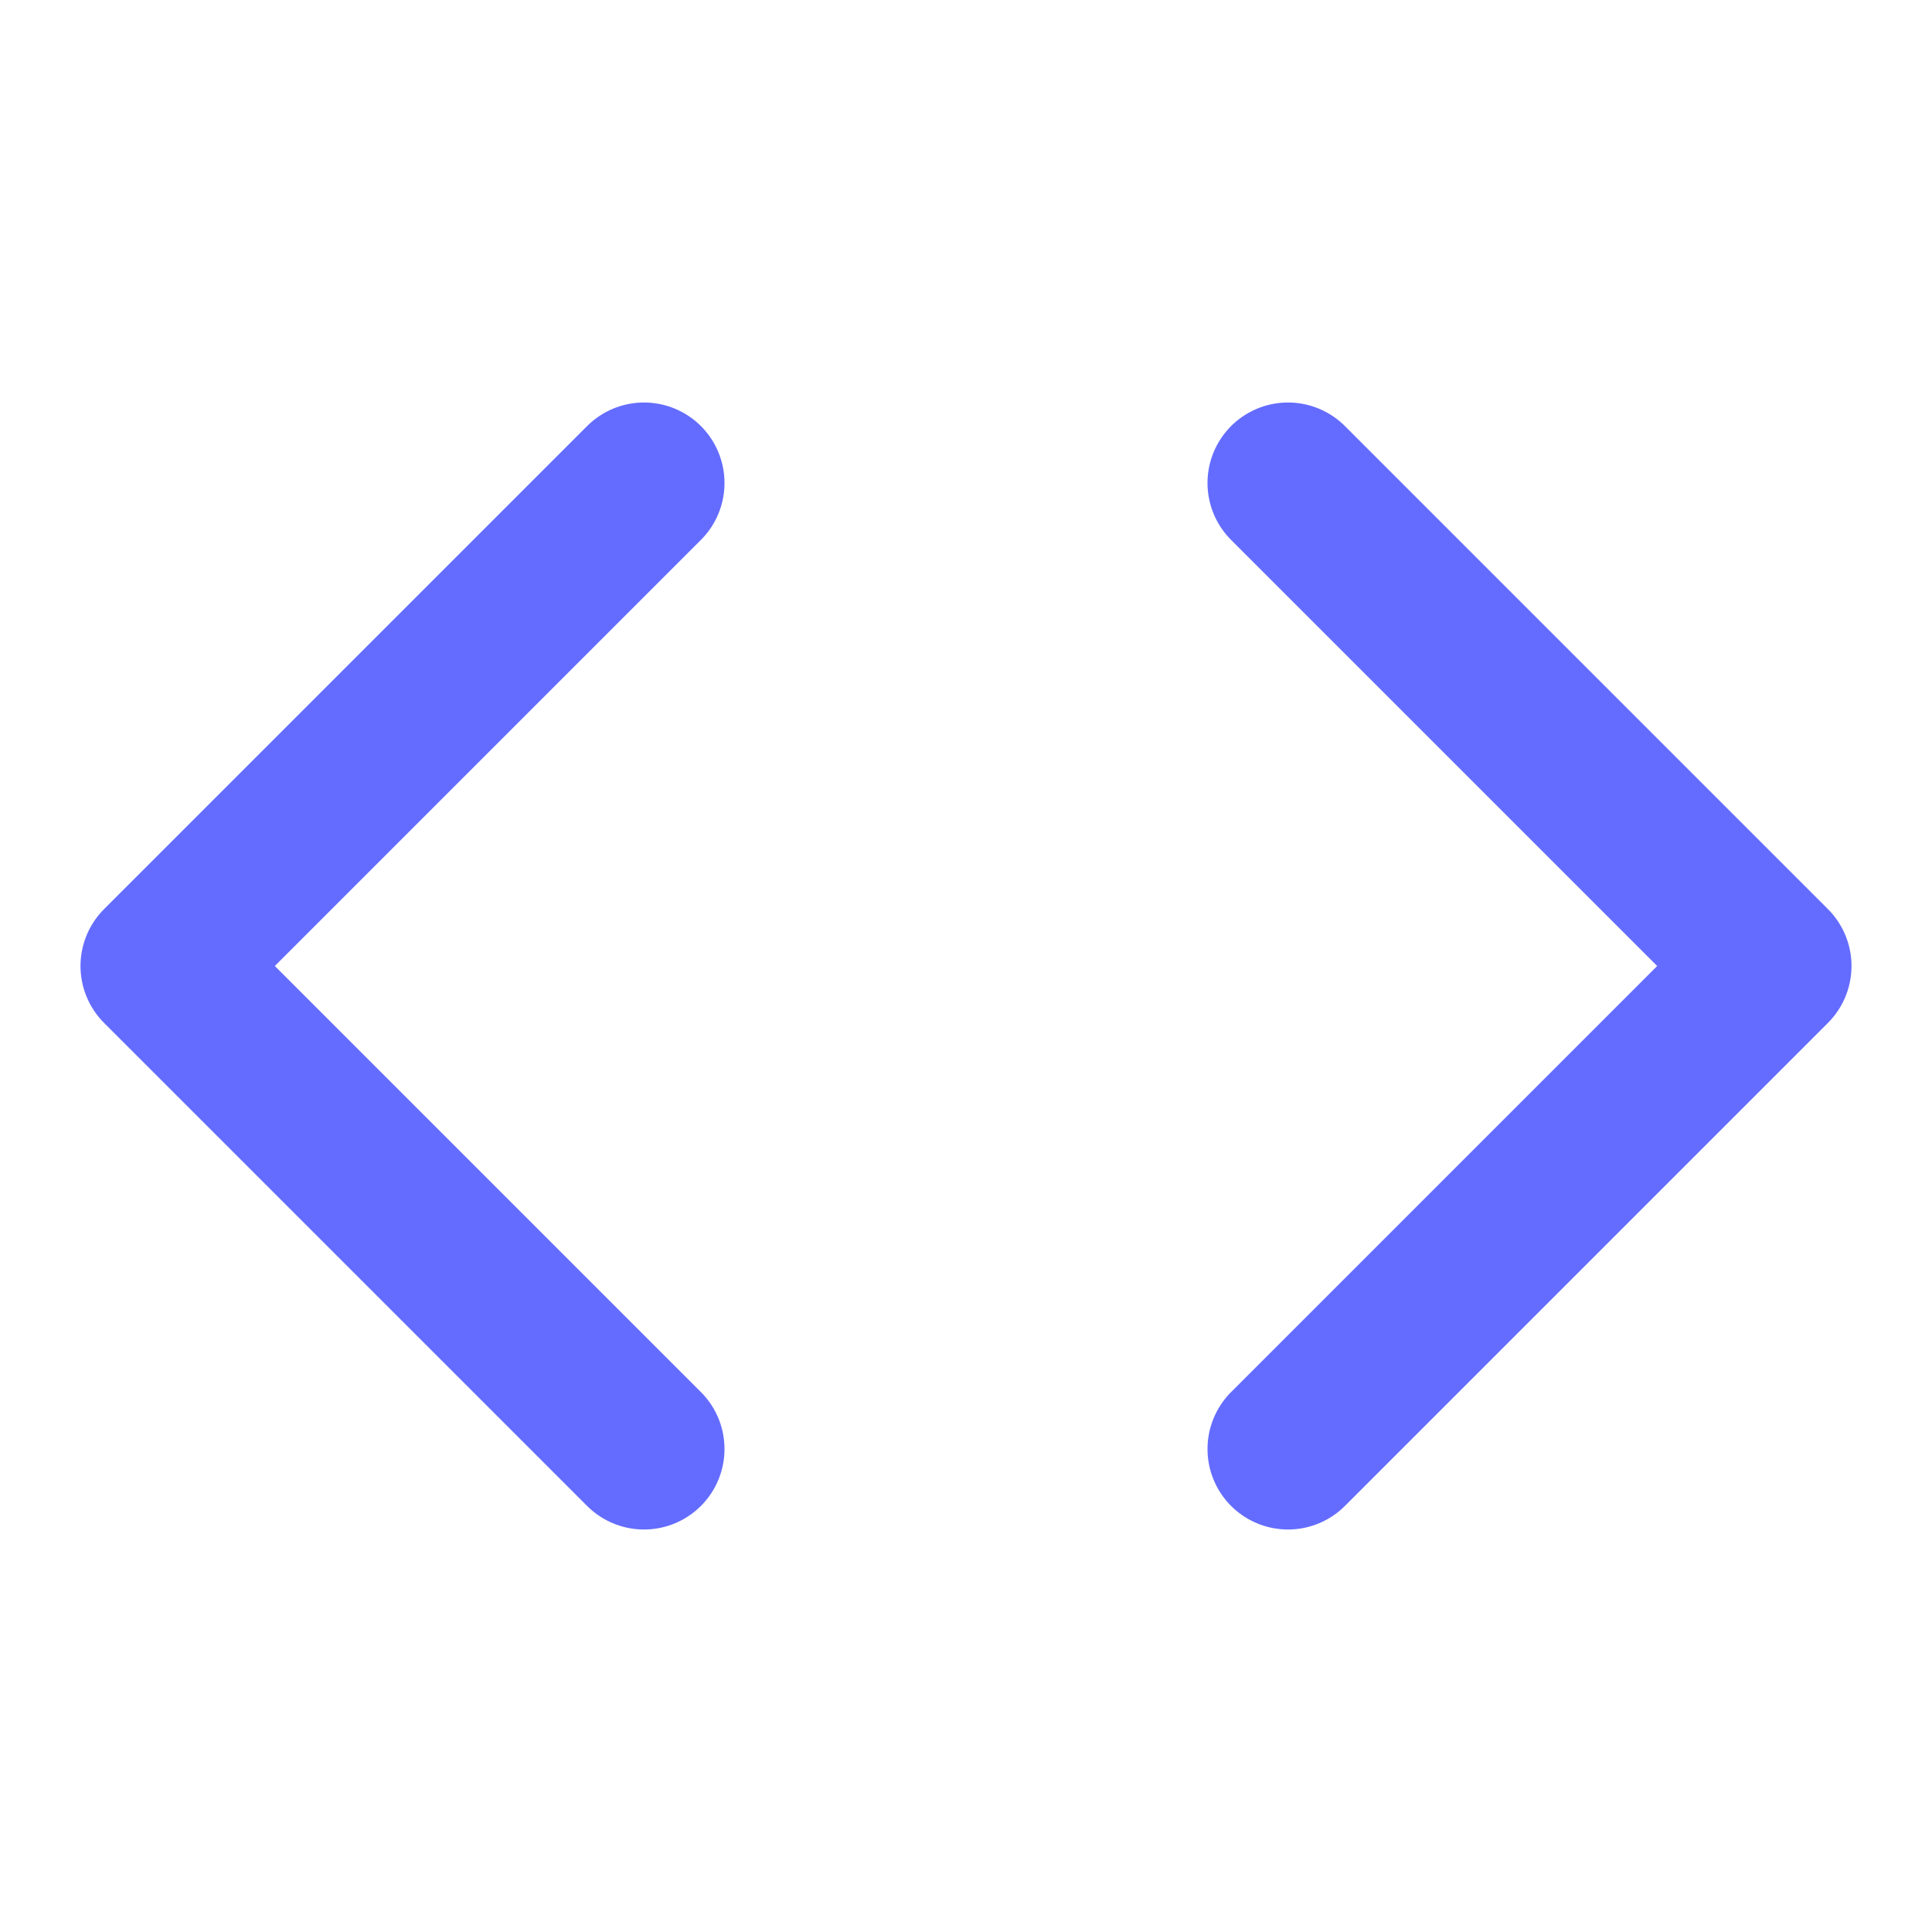 <svg xmlns="http://www.w3.org/2000/svg" width="32" height="32" viewBox="0 0 24 24" fill="none" stroke="#646cff" stroke-width="2" stroke-linecap="round" stroke-linejoin="round">
  <polyline points="16 18 22 12 16 6"></polyline>
  <polyline points="8 6 2 12 8 18"></polyline>
</svg> 